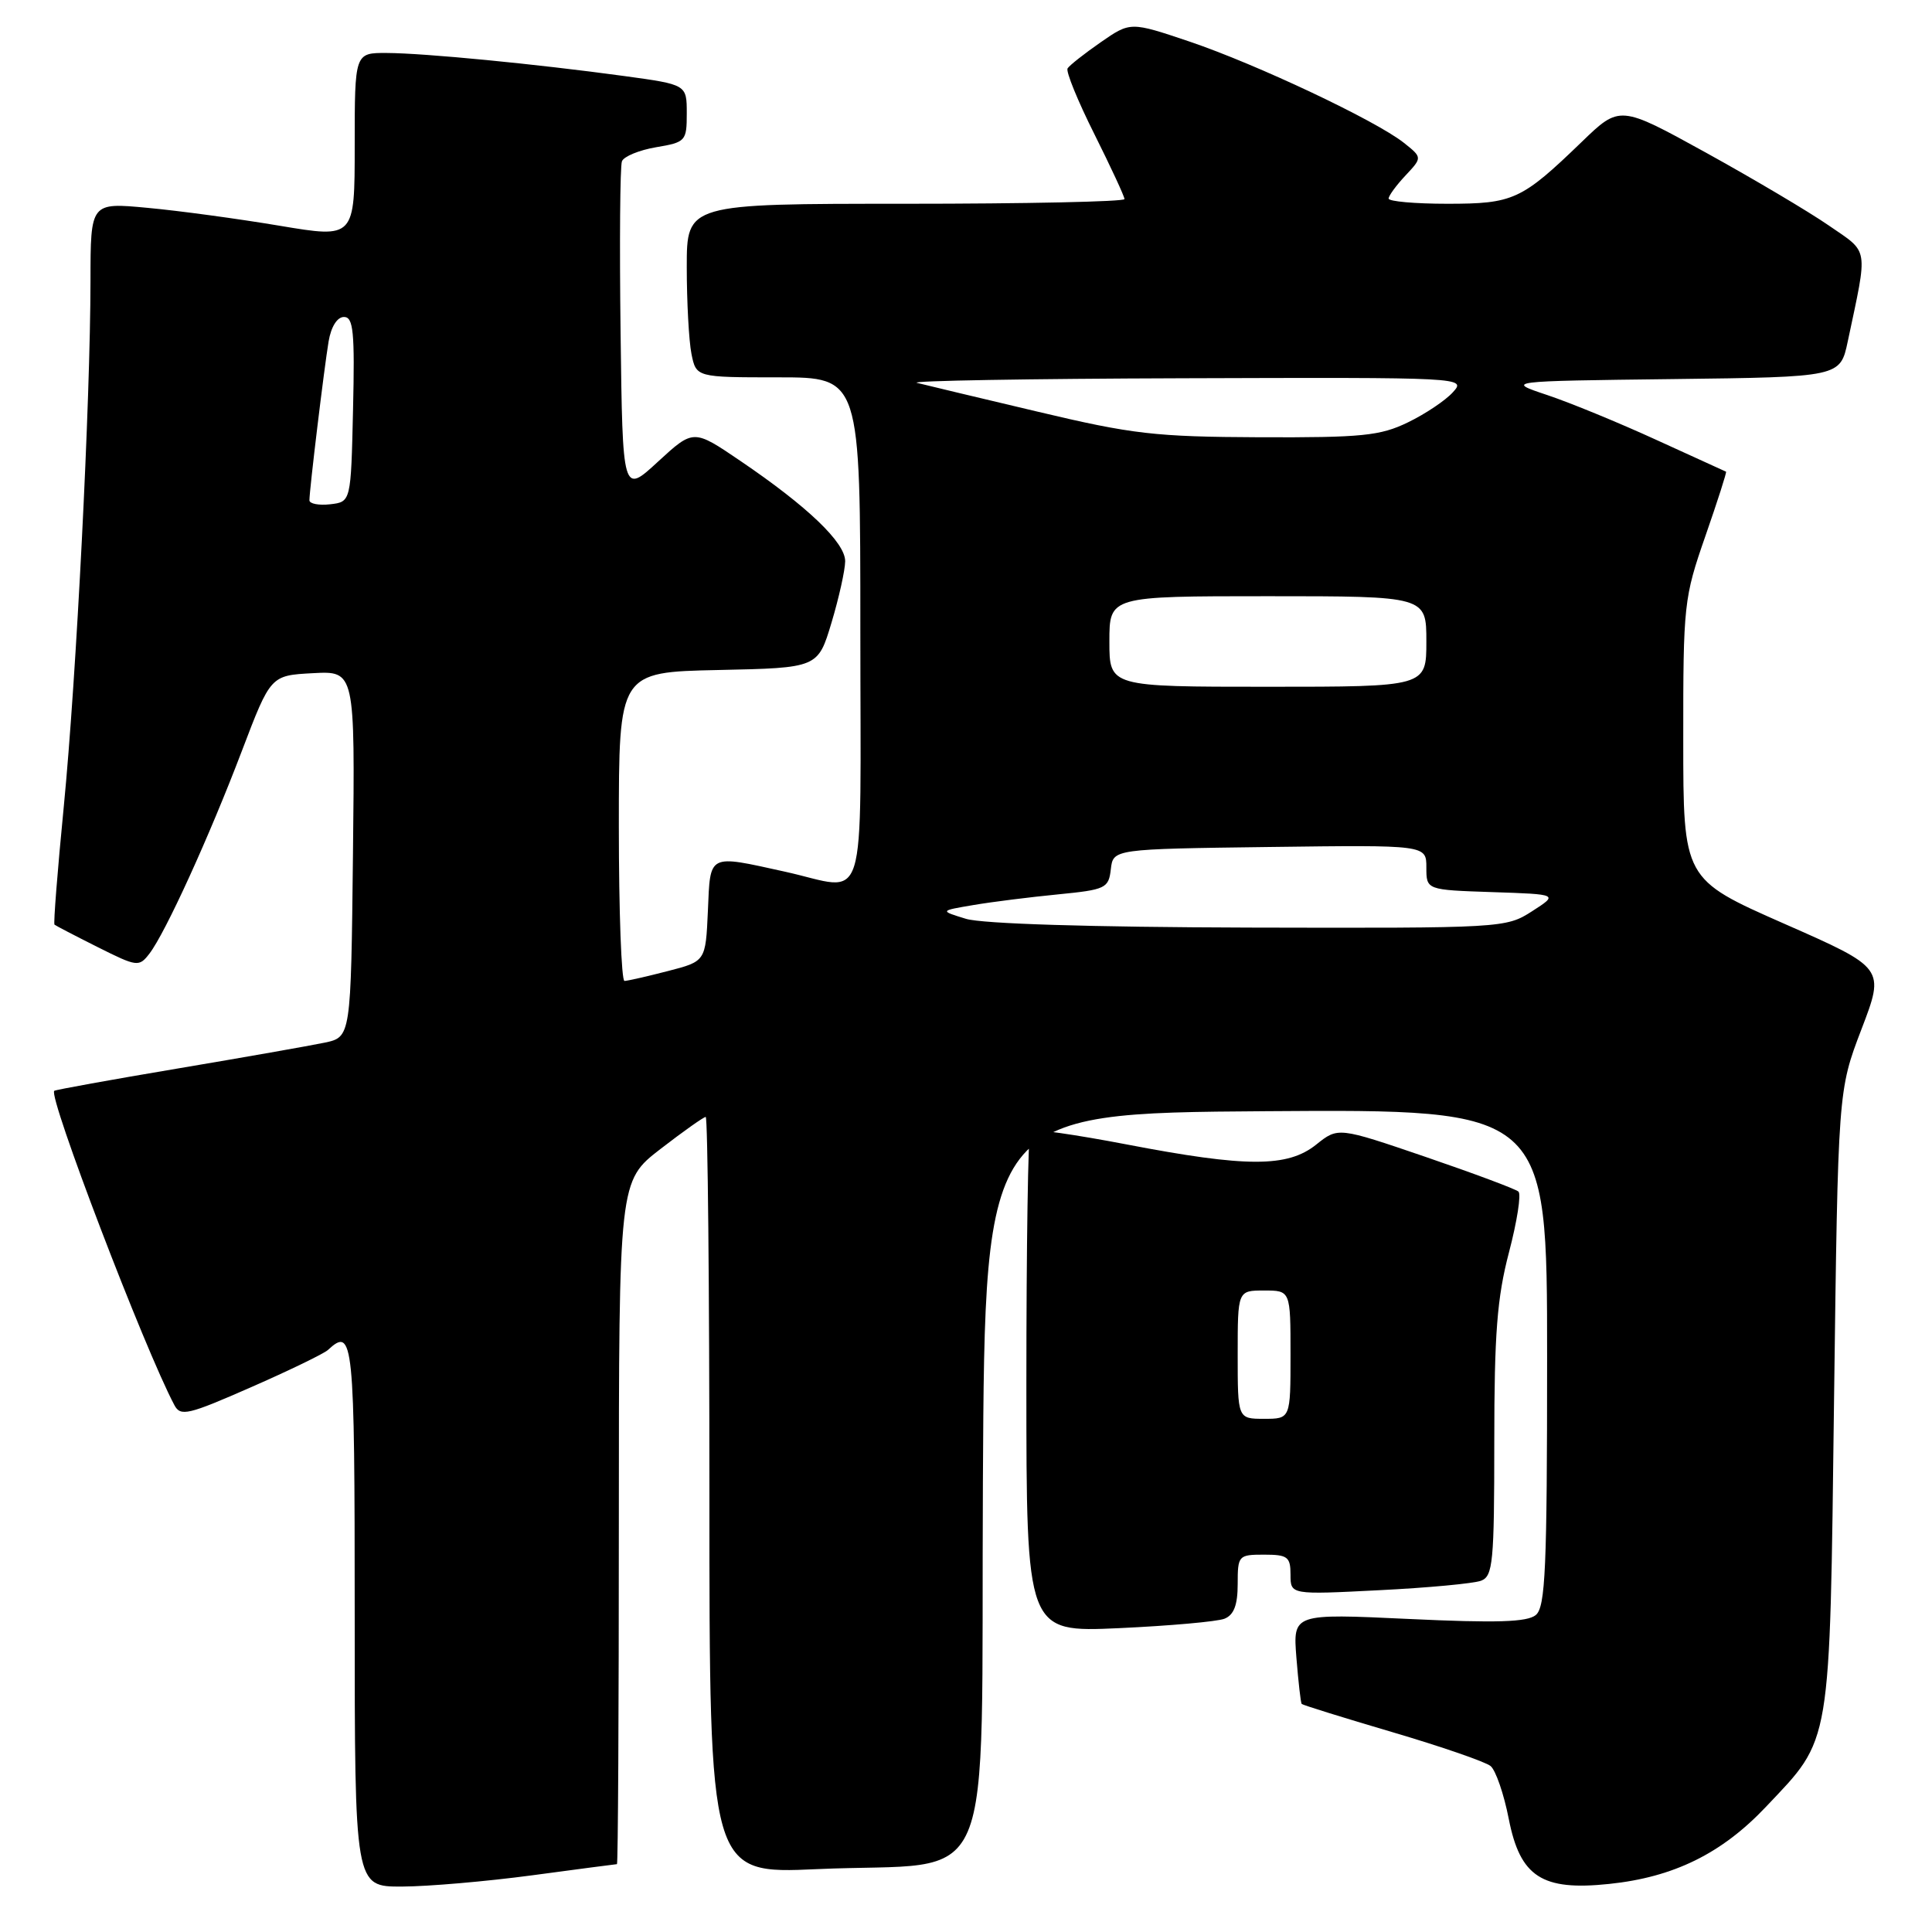 <?xml version="1.0" encoding="UTF-8" standalone="no"?>
<!DOCTYPE svg PUBLIC "-//W3C//DTD SVG 1.1//EN" "http://www.w3.org/Graphics/SVG/1.1/DTD/svg11.dtd" >
<svg xmlns="http://www.w3.org/2000/svg" xmlns:xlink="http://www.w3.org/1999/xlink" version="1.1" viewBox="0 0 256 256">
 <g >
 <path fill="currentColor"
d=" M 70.50 248.49 C 76.55 247.68 81.61 247.01 81.75 247.01 C 81.89 247.00 82.00 226.64 82.00 201.75 C 82.01 156.50 82.01 156.50 87.51 152.25 C 90.54 149.91 93.24 148.00 93.51 148.00 C 93.78 148.00 94.00 170.57 94.00 198.16 C 94.00 248.31 94.00 248.31 108.25 247.67 C 132.52 246.58 129.94 252.62 130.24 196.21 C 130.50 147.50 130.50 147.50 167.75 147.24 C 205.00 146.98 205.00 146.98 205.00 179.87 C 205.00 207.87 204.78 212.94 203.50 214.00 C 202.36 214.94 198.31 215.07 186.66 214.52 C 171.32 213.80 171.32 213.80 171.78 219.65 C 172.04 222.87 172.35 225.62 172.48 225.78 C 172.62 225.93 178.02 227.61 184.50 229.52 C 190.98 231.43 196.83 233.45 197.51 234.01 C 198.19 234.57 199.28 237.73 199.92 241.02 C 201.43 248.70 204.32 250.57 213.23 249.63 C 221.77 248.74 228.14 245.61 234.00 239.41 C 242.74 230.16 242.43 232.04 243.02 185.50 C 243.55 144.50 243.55 144.50 246.65 136.39 C 249.76 128.27 249.76 128.27 236.40 122.39 C 223.04 116.50 223.04 116.50 223.04 98.00 C 223.03 80.09 223.12 79.23 225.97 71.04 C 227.59 66.39 228.82 62.54 228.71 62.50 C 228.59 62.45 224.45 60.56 219.50 58.30 C 214.55 56.03 208.03 53.35 205.00 52.34 C 199.50 50.50 199.50 50.50 221.67 50.23 C 243.84 49.96 243.84 49.96 244.84 45.23 C 247.53 32.53 247.70 33.58 242.34 29.89 C 239.68 28.05 232.35 23.71 226.07 20.24 C 214.63 13.93 214.63 13.93 209.57 18.82 C 201.60 26.51 200.53 27.00 191.78 27.00 C 187.50 27.00 184.00 26.69 184.00 26.31 C 184.00 25.94 185.01 24.56 186.24 23.25 C 188.47 20.87 188.47 20.87 185.99 18.90 C 182.23 15.94 166.51 8.52 157.65 5.52 C 149.79 2.87 149.79 2.87 145.85 5.60 C 143.69 7.10 141.71 8.66 141.46 9.06 C 141.21 9.46 142.81 13.38 145.01 17.77 C 147.20 22.16 149.00 26.03 149.00 26.38 C 149.00 26.72 135.95 27.00 120.00 27.00 C 91.00 27.00 91.00 27.00 91.00 35.38 C 91.00 39.98 91.28 45.16 91.62 46.88 C 92.25 50.00 92.25 50.00 103.12 50.00 C 114.00 50.00 114.00 50.00 114.00 83.50 C 114.00 121.68 115.16 117.96 104.00 115.50 C 93.74 113.24 94.13 113.04 93.80 120.69 C 93.50 127.38 93.50 127.38 88.50 128.67 C 85.75 129.38 83.16 129.97 82.75 129.98 C 82.34 129.99 82.00 120.79 82.00 109.53 C 82.00 89.06 82.00 89.06 95.19 88.78 C 108.38 88.50 108.38 88.50 110.18 82.50 C 111.17 79.20 111.98 75.54 111.99 74.37 C 112.00 71.89 107.03 67.13 98.10 61.07 C 91.89 56.85 91.89 56.85 87.19 61.17 C 82.50 65.50 82.50 65.50 82.23 44.02 C 82.08 32.21 82.16 22.02 82.41 21.37 C 82.66 20.73 84.69 19.89 86.93 19.51 C 90.86 18.85 91.00 18.69 91.00 15.02 C 91.00 11.21 91.00 11.21 82.75 10.08 C 71.04 8.48 56.23 7.04 51.25 7.02 C 47.00 7.00 47.00 7.00 47.00 19.29 C 47.00 31.58 47.00 31.58 37.04 29.91 C 31.56 28.99 23.69 27.92 19.54 27.54 C 12.00 26.83 12.00 26.83 11.99 37.16 C 11.98 53.13 10.12 89.82 8.45 106.89 C 7.62 115.35 7.07 122.38 7.22 122.52 C 7.37 122.65 9.94 123.99 12.93 125.49 C 18.18 128.12 18.42 128.15 19.80 126.36 C 21.92 123.60 27.73 110.86 32.05 99.50 C 35.86 89.50 35.86 89.50 41.45 89.20 C 47.04 88.90 47.04 88.90 46.77 113.16 C 46.50 137.42 46.50 137.42 43.00 138.16 C 41.08 138.56 32.30 140.11 23.50 141.59 C 14.70 143.07 7.36 144.40 7.19 144.54 C 6.34 145.22 19.16 178.77 23.11 186.19 C 23.92 187.72 24.92 187.48 33.25 183.82 C 38.34 181.59 42.93 179.36 43.45 178.88 C 46.83 175.75 47.00 177.39 47.00 214.00 C 47.00 250.00 47.00 250.00 53.25 249.98 C 56.69 249.97 64.45 249.30 70.50 248.49 Z  M 162.25 214.49 C 163.50 213.99 164.00 212.67 164.00 209.89 C 164.00 206.11 164.10 206.00 167.50 206.00 C 170.62 206.00 171.00 206.29 171.00 208.65 C 171.00 211.31 171.00 211.31 182.76 210.71 C 189.22 210.39 195.30 209.82 196.26 209.45 C 197.82 208.85 198.00 206.99 198.00 191.08 C 198.00 176.72 198.37 171.96 199.95 165.93 C 201.02 161.85 201.59 158.22 201.20 157.89 C 200.82 157.55 195.28 155.48 188.91 153.30 C 177.31 149.34 177.31 149.34 174.41 151.66 C 170.61 154.70 165.20 154.70 149.27 151.64 C 142.55 150.35 136.81 149.53 136.52 149.81 C 136.23 150.10 136.00 165.17 136.00 183.31 C 136.00 216.29 136.00 216.29 148.25 215.74 C 154.99 215.43 161.29 214.87 162.25 214.49 Z  M 128.00 121.75 C 124.50 120.68 124.50 120.68 129.00 119.92 C 131.47 119.50 136.51 118.87 140.19 118.51 C 146.51 117.89 146.90 117.70 147.19 115.18 C 147.50 112.50 147.50 112.50 168.25 112.23 C 189.00 111.96 189.00 111.96 189.00 114.94 C 189.00 117.92 189.00 117.92 197.75 118.21 C 206.50 118.50 206.50 118.50 203.00 120.75 C 199.54 122.97 199.11 122.99 165.50 122.91 C 144.43 122.85 130.17 122.41 128.00 121.75 Z  M 147.00 85.00 C 147.00 79.00 147.00 79.00 168.00 79.00 C 189.00 79.00 189.00 79.00 189.00 85.00 C 189.00 91.00 189.00 91.00 168.00 91.00 C 147.00 91.00 147.00 91.00 147.00 85.00 Z  M 41.00 66.29 C 41.00 64.92 42.95 48.78 43.54 45.25 C 43.87 43.29 44.68 42.00 45.58 42.00 C 46.82 42.00 47.02 43.96 46.78 54.25 C 46.50 66.50 46.50 66.50 43.75 66.82 C 42.24 66.99 41.00 66.75 41.00 66.29 Z  M 137.50 54.55 C 129.80 52.73 122.60 51.01 121.50 50.73 C 120.40 50.46 136.33 50.18 156.90 50.12 C 194.09 50.00 194.30 50.01 192.52 51.97 C 191.54 53.06 188.85 54.86 186.55 55.97 C 182.88 57.75 180.47 57.99 166.93 57.94 C 153.06 57.88 150.08 57.54 137.50 54.55 Z  M 164.00 179.50 C 164.00 171.00 164.00 171.00 167.50 171.00 C 171.00 171.00 171.00 171.00 171.00 179.50 C 171.00 188.00 171.00 188.00 167.50 188.00 C 164.00 188.00 164.00 188.00 164.00 179.50 Z "/>
</g>
</svg>